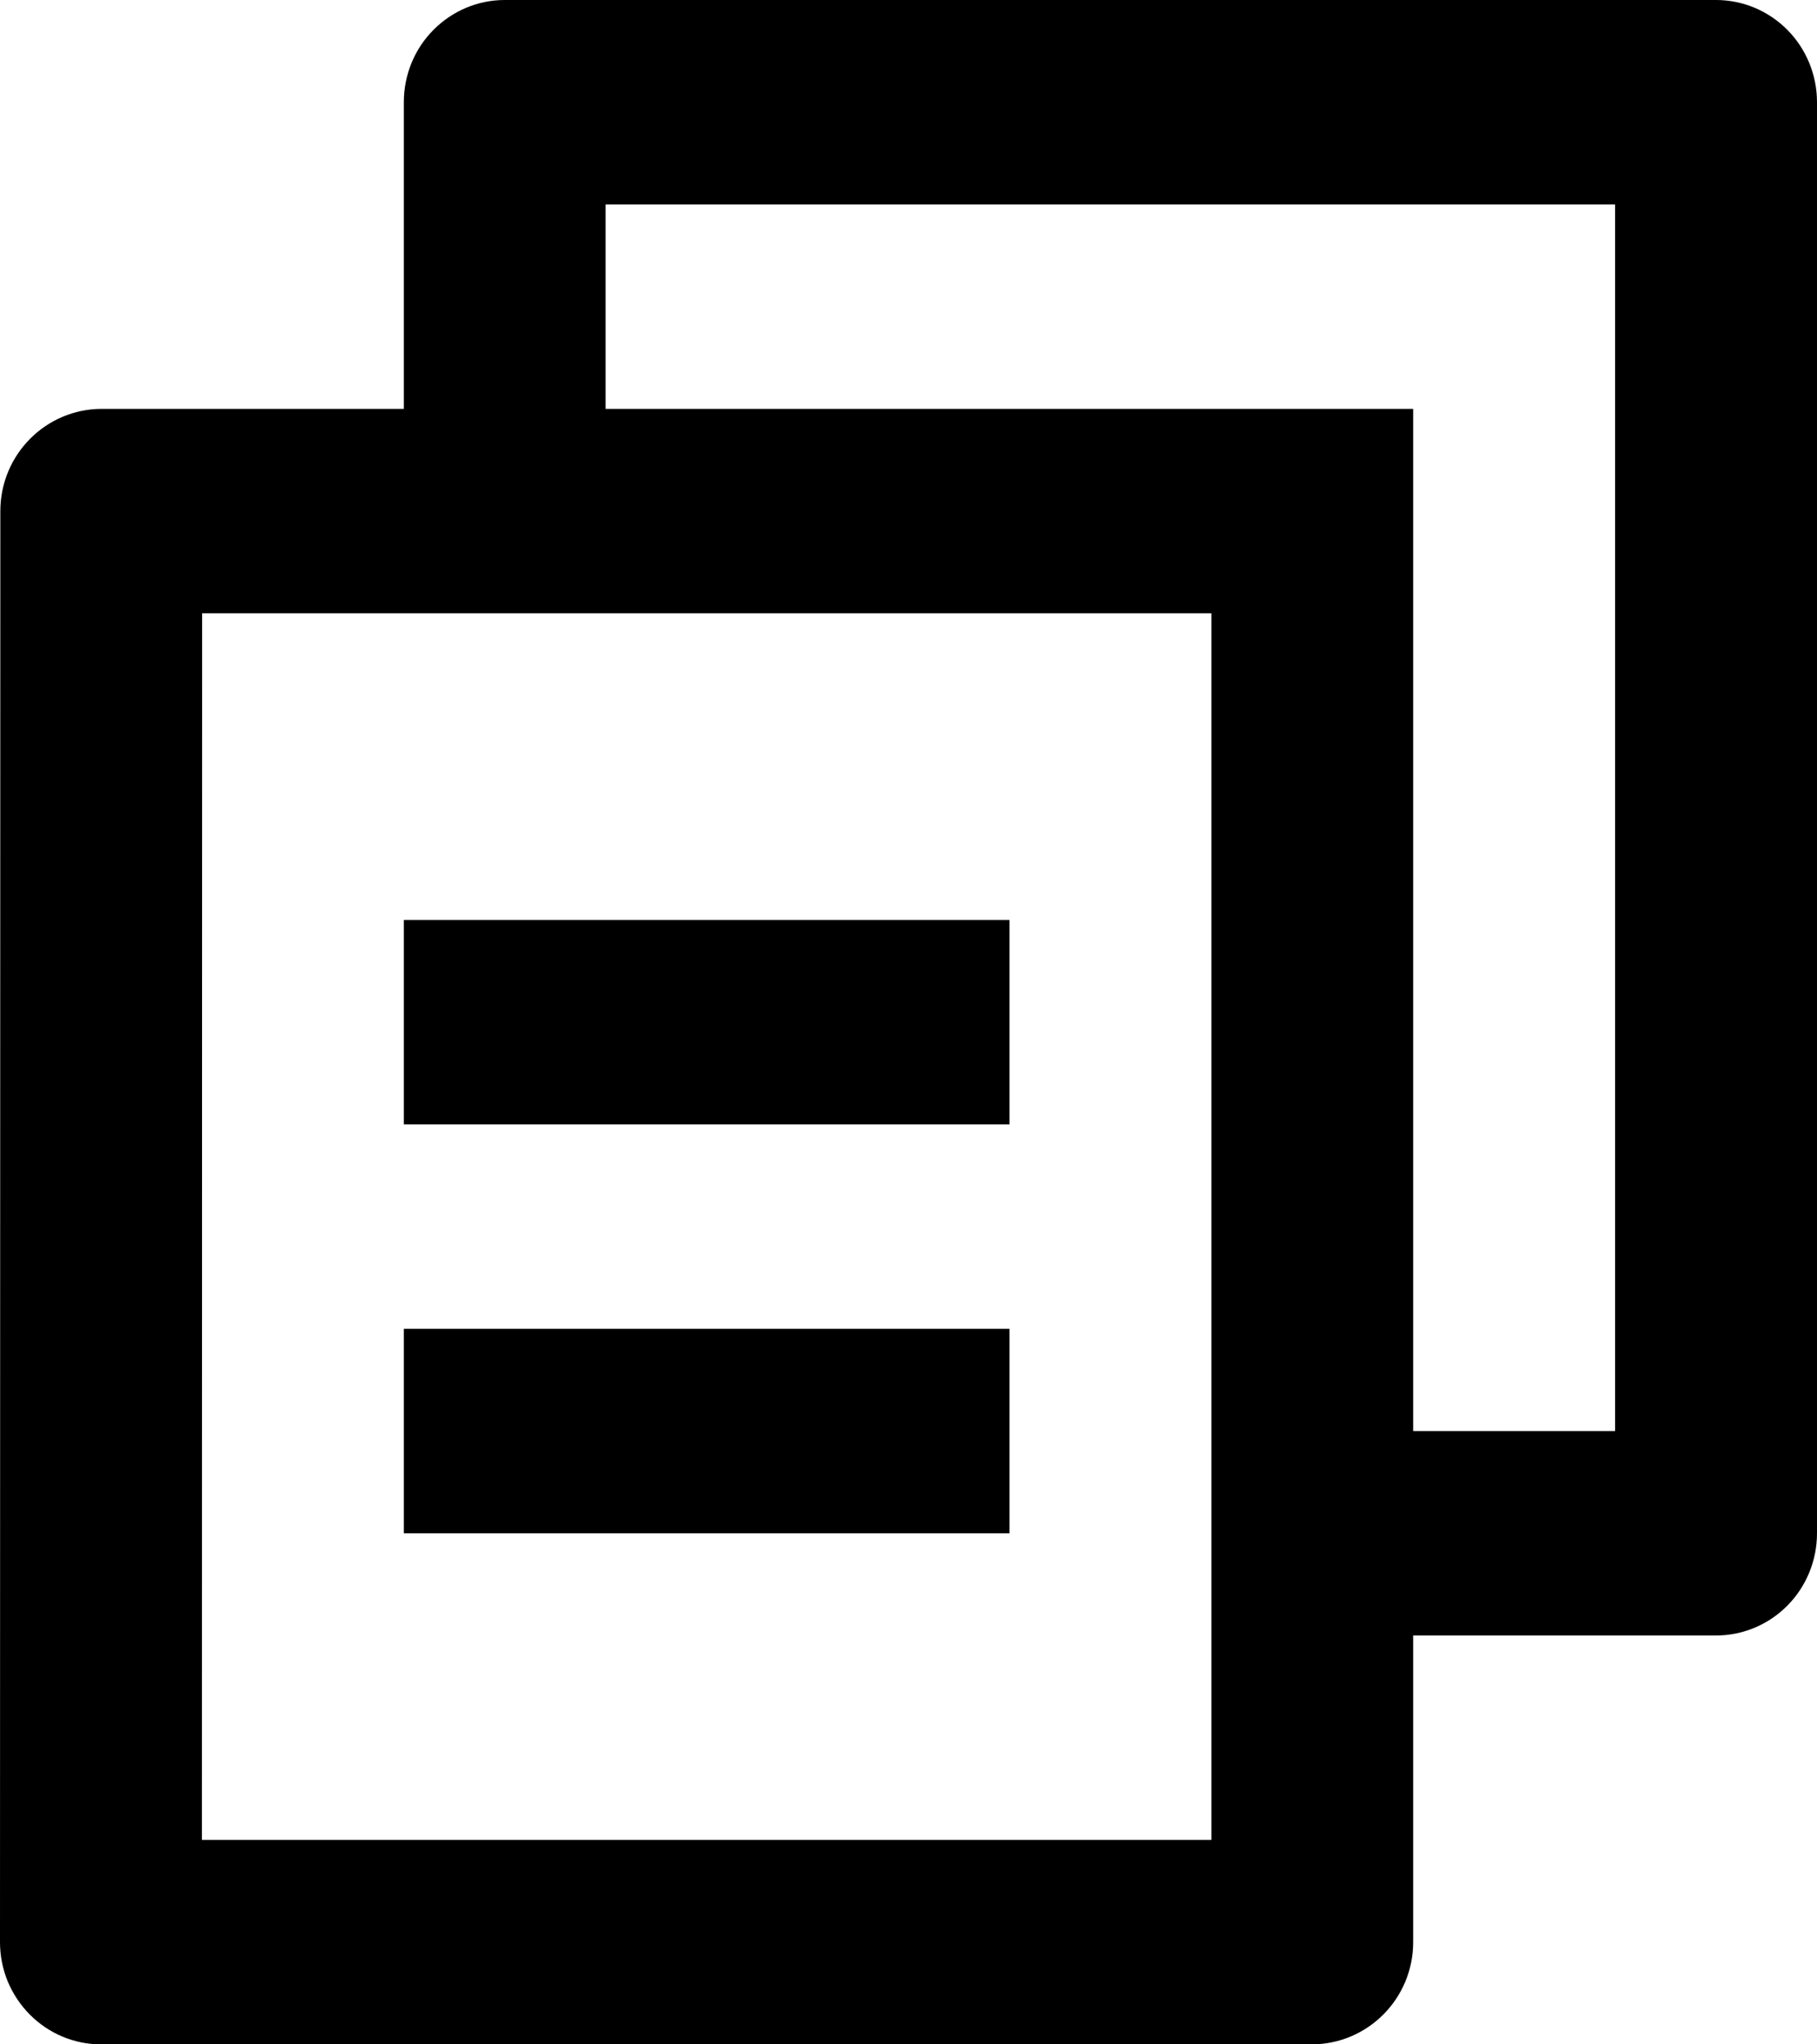 <svg width="16" height="18" viewBox="0 0 16 18" fill="none" xmlns="http://www.w3.org/2000/svg">
<path d="M3.556 3.6V0.9C3.556 0.661 3.649 0.432 3.816 0.264C3.983 0.095 4.209 0 4.444 0H15.111C15.347 0 15.573 0.095 15.74 0.264C15.906 0.432 16 0.661 16 0.9V13.5C16 13.739 15.906 13.968 15.74 14.136C15.573 14.305 15.347 14.4 15.111 14.4H12.444V17.1C12.444 17.597 12.044 18 11.549 18H0.895C0.778 18.001 0.662 17.978 0.553 17.933C0.445 17.888 0.346 17.822 0.263 17.738C0.18 17.655 0.114 17.555 0.068 17.446C0.023 17.336 0 17.219 0 17.1L0.003 4.5C0.003 4.003 0.403 3.6 0.897 3.6H3.556ZM1.78 5.4L1.778 16.2H10.667V5.4H1.78ZM5.333 3.6H12.444V12.6H14.222V1.8H5.333V3.6ZM3.556 8.1H8.889V9.9H3.556V8.1ZM3.556 11.7H8.889V13.5H3.556V11.7Z" fill="black"/>
</svg>
